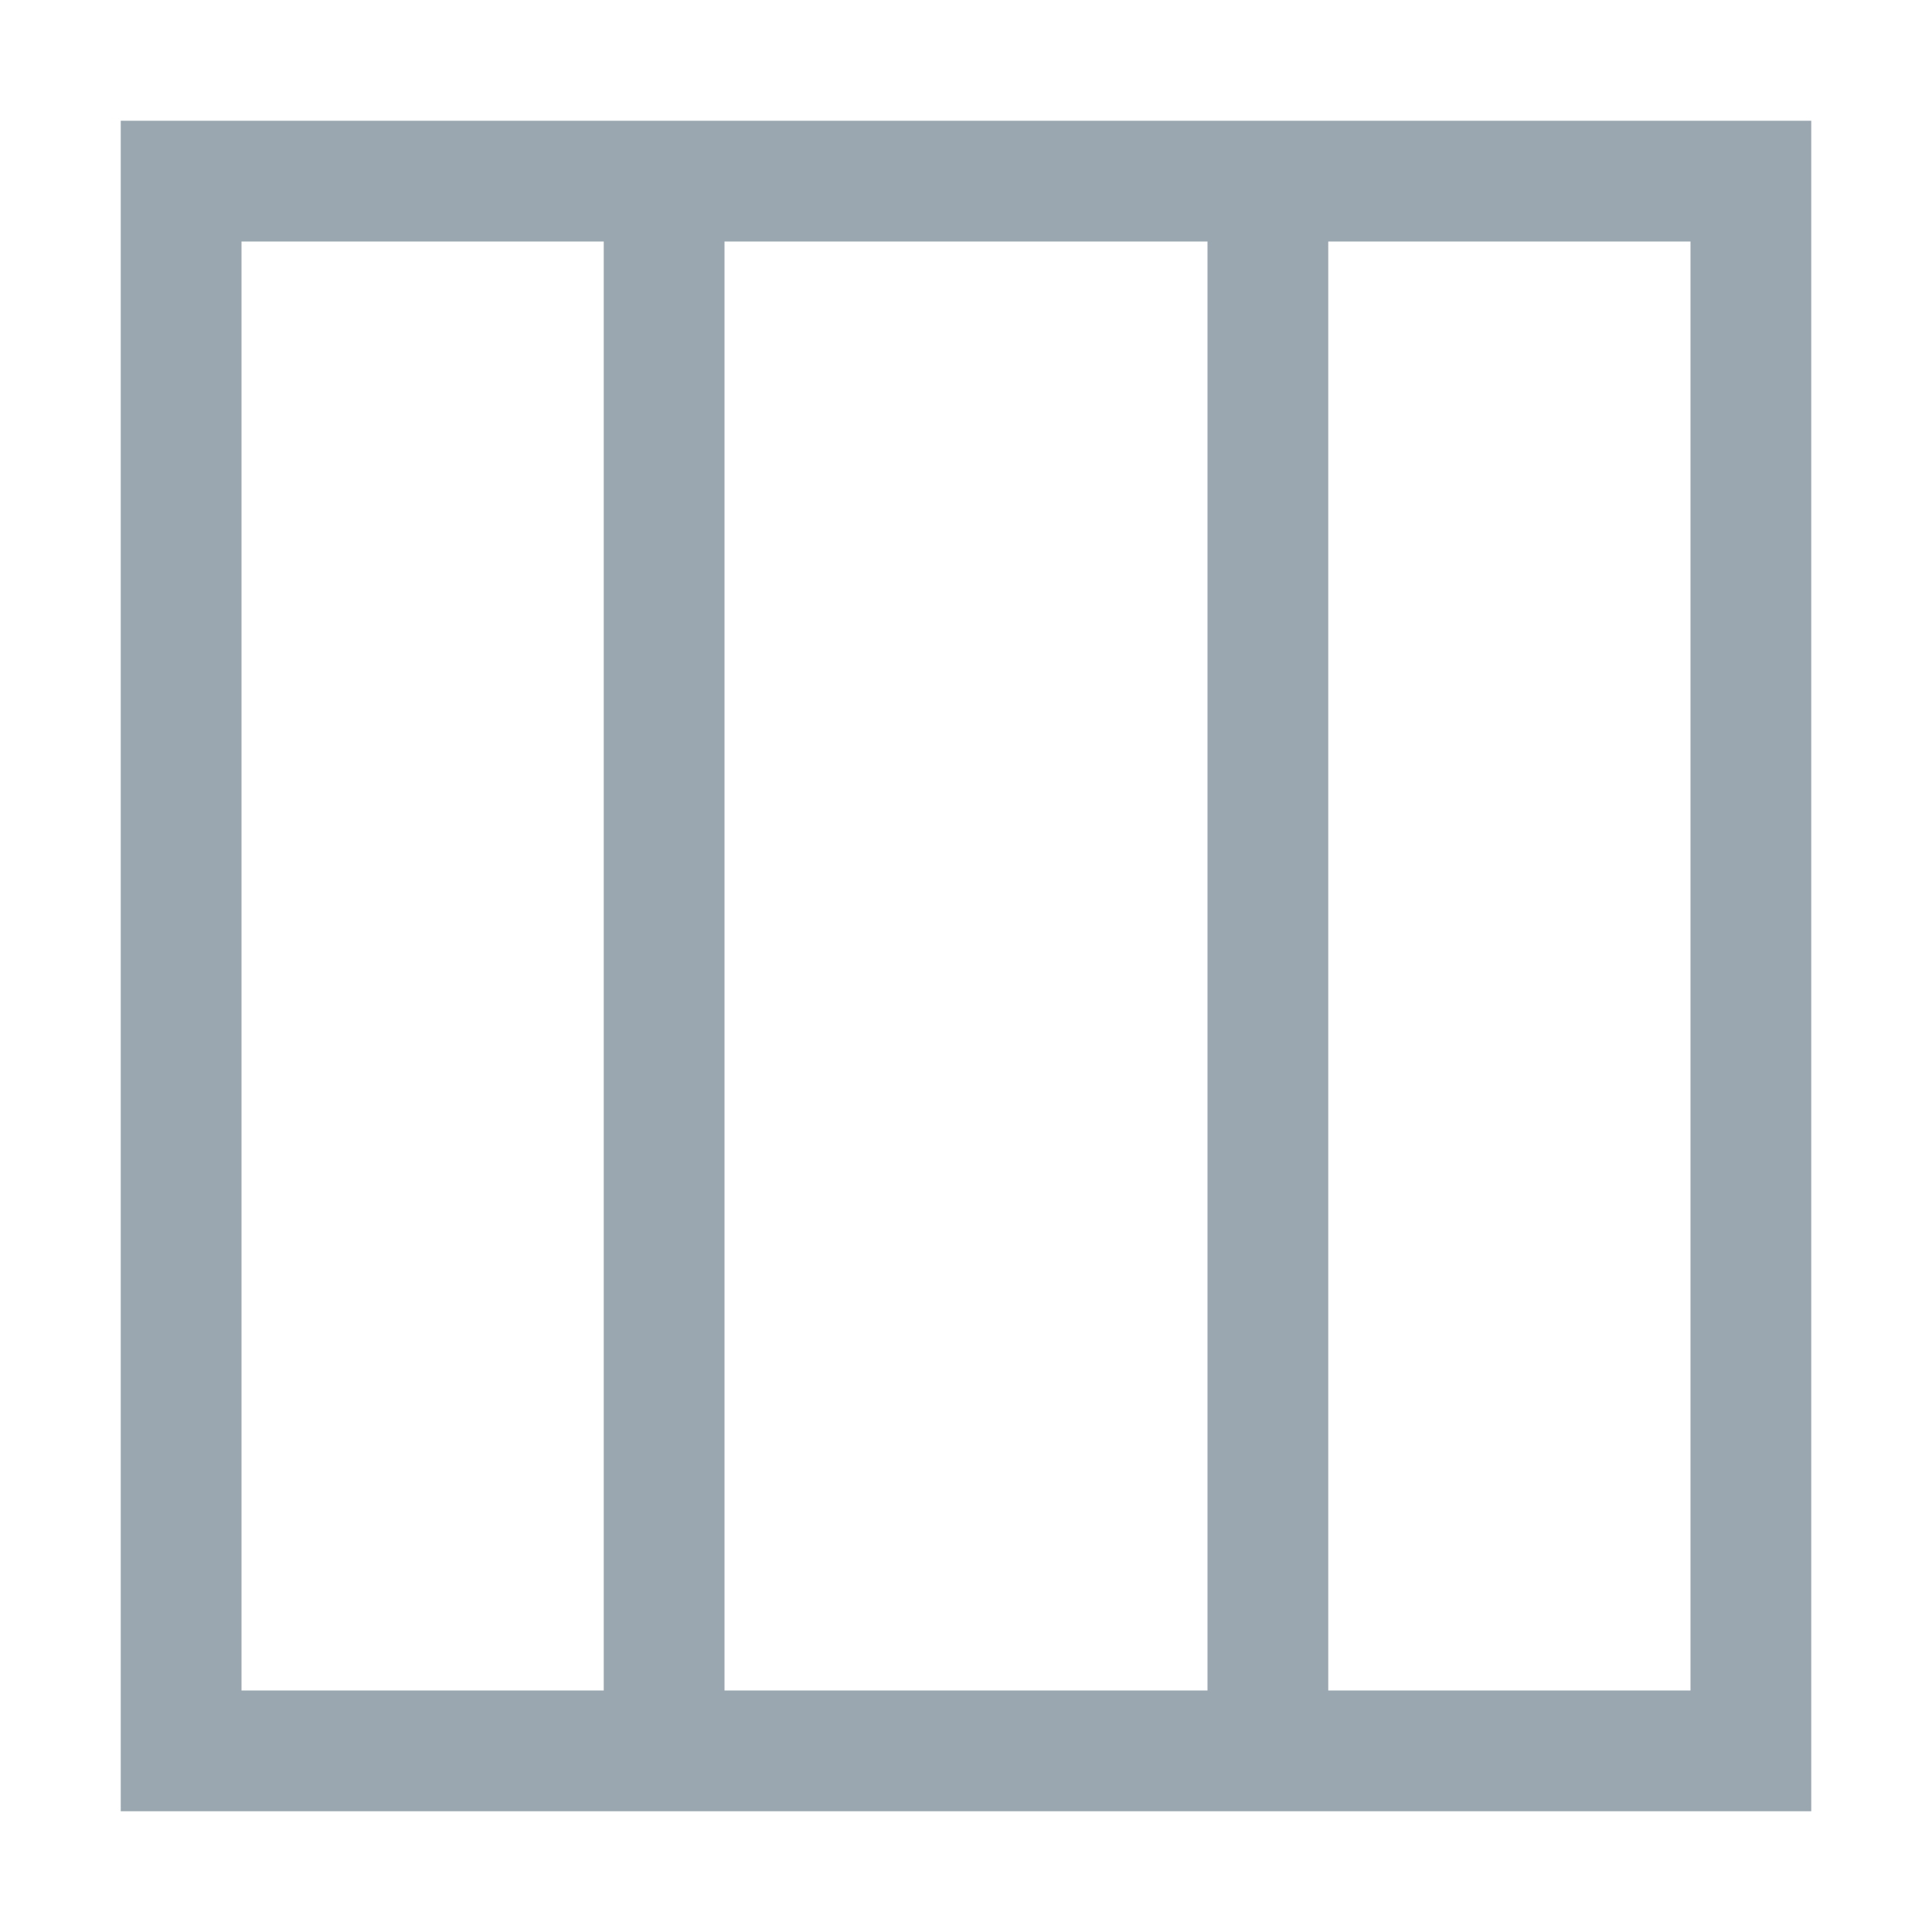 <svg width="16" height="16" viewBox="0 0 16 16" xmlns="http://www.w3.org/2000/svg"><rect width="16" height="16" fill="none"/><path d="M11 2v12h3V2h-3zm-1 0H6v12h4V2zM5 2H2v12h3V2zM2 1h13v14H1V1h1z" fill="#9AA7B0" fill-rule="evenodd"/></svg>